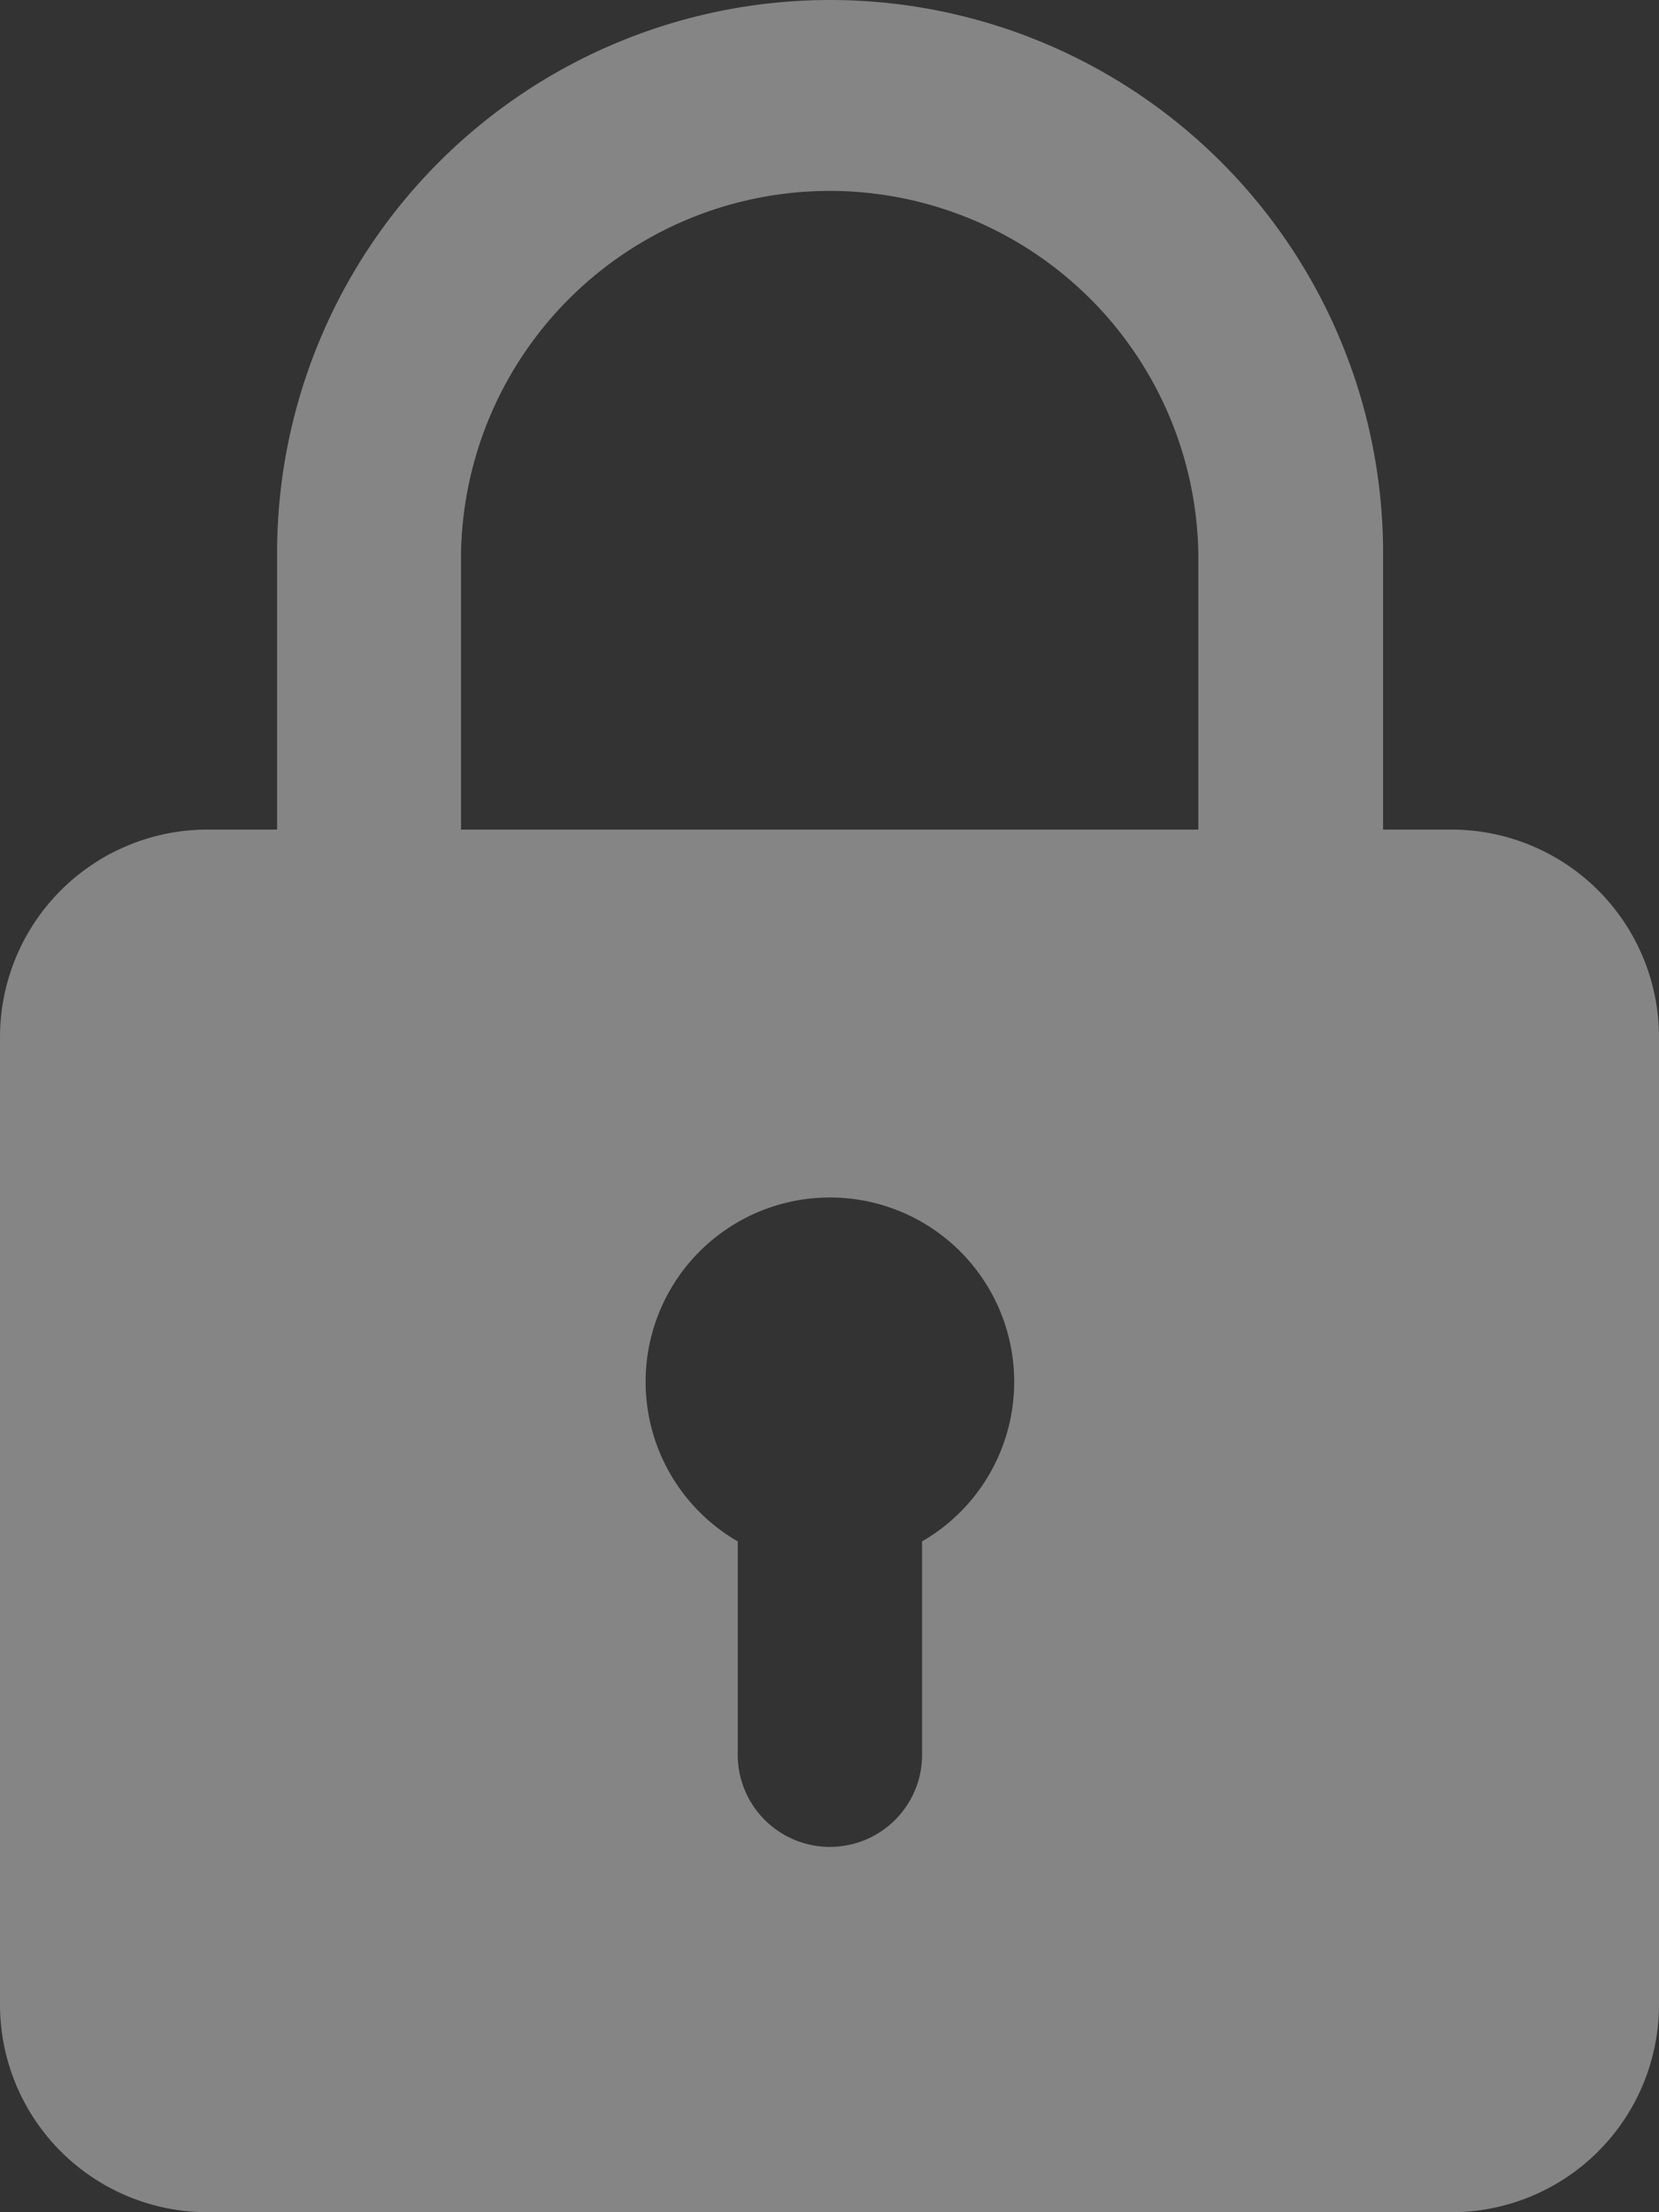 <svg xmlns="http://www.w3.org/2000/svg" width="14.034" height="18.712" viewBox="0 0 14.034 18.712">
    <rect x="0" y="0" width="14.034" height="18.712" fill="#333333" stroke="none"/>
    <path id="prefix__icon_password" fill="#fff" d="M15.28 7.017h-.58V4.678a4.678 4.678 0 1 0-9.356 0v2.339h-.59A1.756 1.756 0 0 0 3 8.771v8.187a1.756 1.756 0 0 0 1.754 1.754H15.28a1.756 1.756 0 0 0 1.754-1.754V8.771a1.756 1.756 0 0 0-1.754-1.754zM6.9 4.678a3.119 3.119 0 0 1 6.237 0v2.339H6.9zm3.9 8.36v1.776a.78.78 0 1 1-1.559 0v-1.776a1.559 1.559 0 1 1 1.559 0z" opacity="0.4" transform="translate(-3)"/>
</svg>
